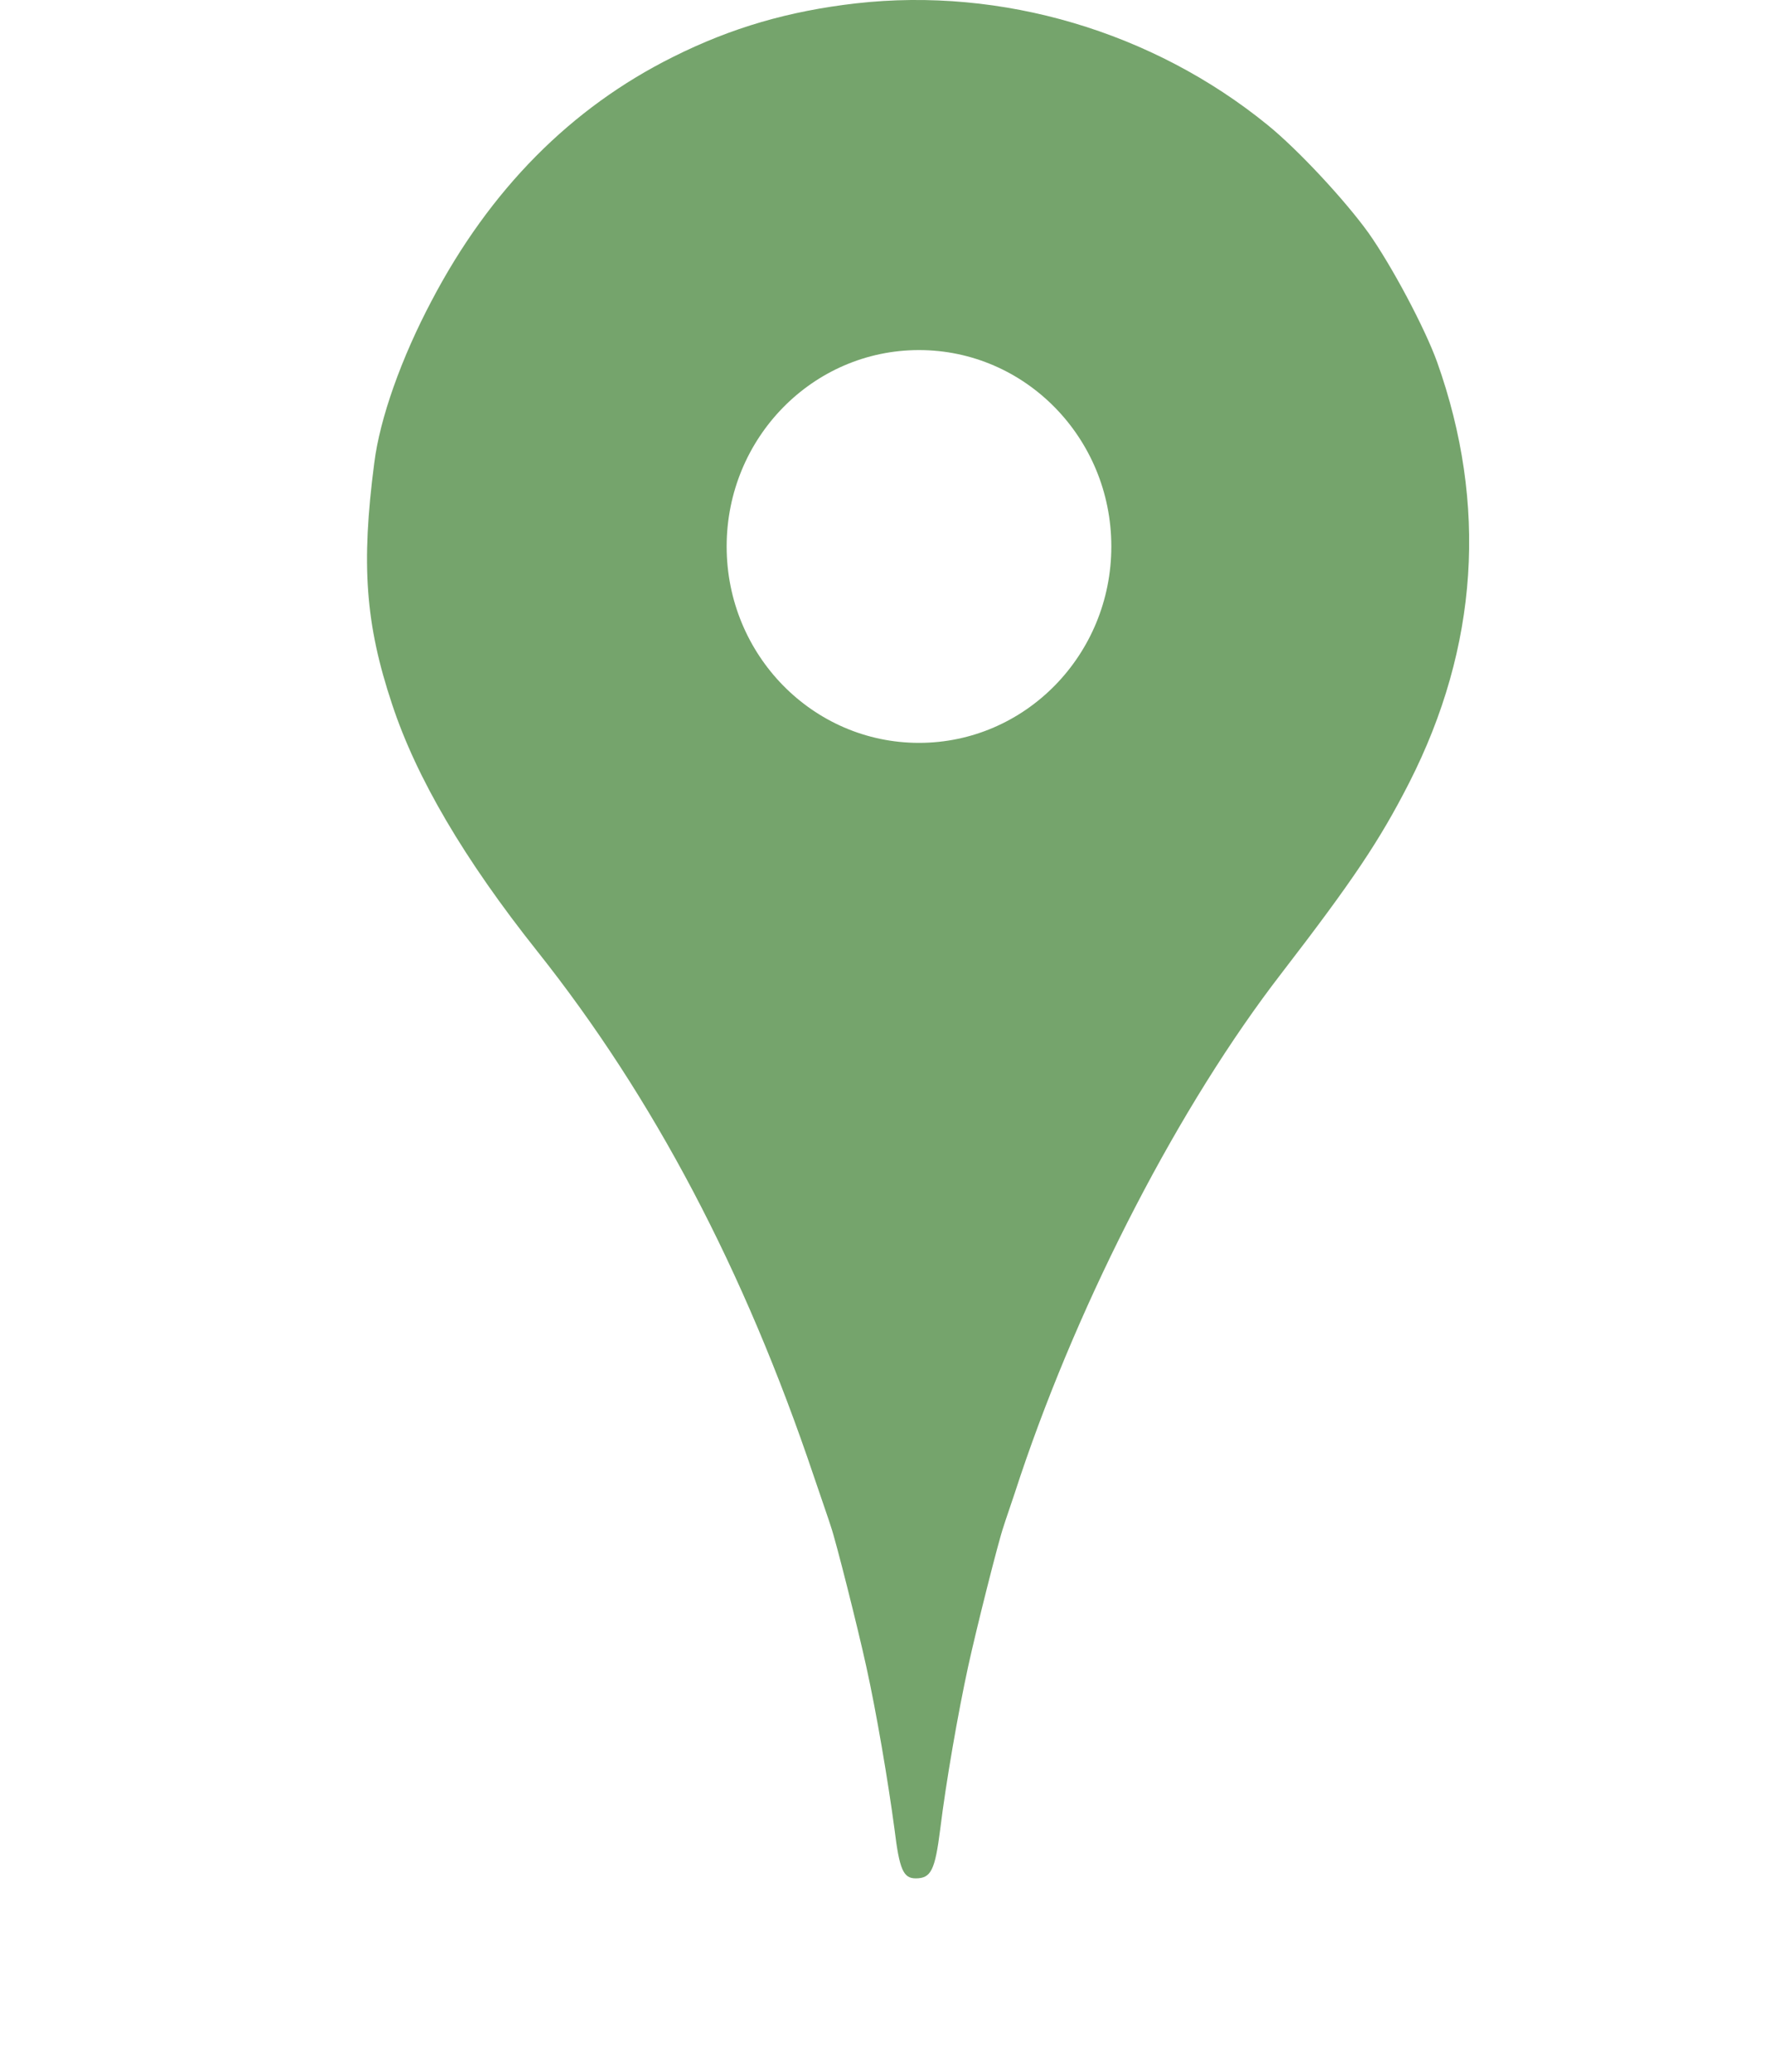 <svg version="1.1" id="Layer_1" xmlns="http://www.w3.org/2000/svg" xmlns:xlink="http://www.w3.org/1999/xlink" x="0px" y="0px"
	 viewBox="0 0 577 675" xml:space="preserve">
<path fill="#75a46c" d="M468.5,118c-4-11.1-14.7-31.2-22.3-42c-7.6-10.6-23-27.2-33-35.3C375.8,10.3,326.6-4.3,279,1.1
	c-21.8,2.5-40.5,7.9-59.5,17.4c-33.4,16.6-59.8,43.3-78.8,79.5c-9.9,18.7-16.9,38.4-18.7,52.9c-4.3,33-2.9,52.4,5.8,78.5
	c7.9,24,23.6,50.7,47.4,80.6c37.9,47.7,67.5,103.9,90.1,171c2.5,7.4,5.1,14.8,5.6,16.5c1.6,4.6,8.7,32.7,11.5,45.5
	c3.3,14.9,7.1,37.3,9.2,53c1.6,13.2,2.9,16,6.9,16c5,0,6.3-2.6,8-16c1.9-15.5,5.8-37.8,9.1-53c2.8-12.8,9.9-40.9,11.5-45.5
	c0.5-1.7,3.1-9.1,5.5-16.5c19.8-58.8,52.1-121.1,85-163.7c23.5-30.5,32.2-43.5,41.8-62.3C481.9,210.8,485,164.4,468.5,118z
	 M299.58,242.04c-34.63,0-62.7-28.65-62.7-63.99c0-35.34,28.07-63.99,62.7-63.99c34.63,0,62.7,28.65,62.7,63.99
	C362.28,213.39,334.21,242.04,299.58,242.04z"/>
</svg>
